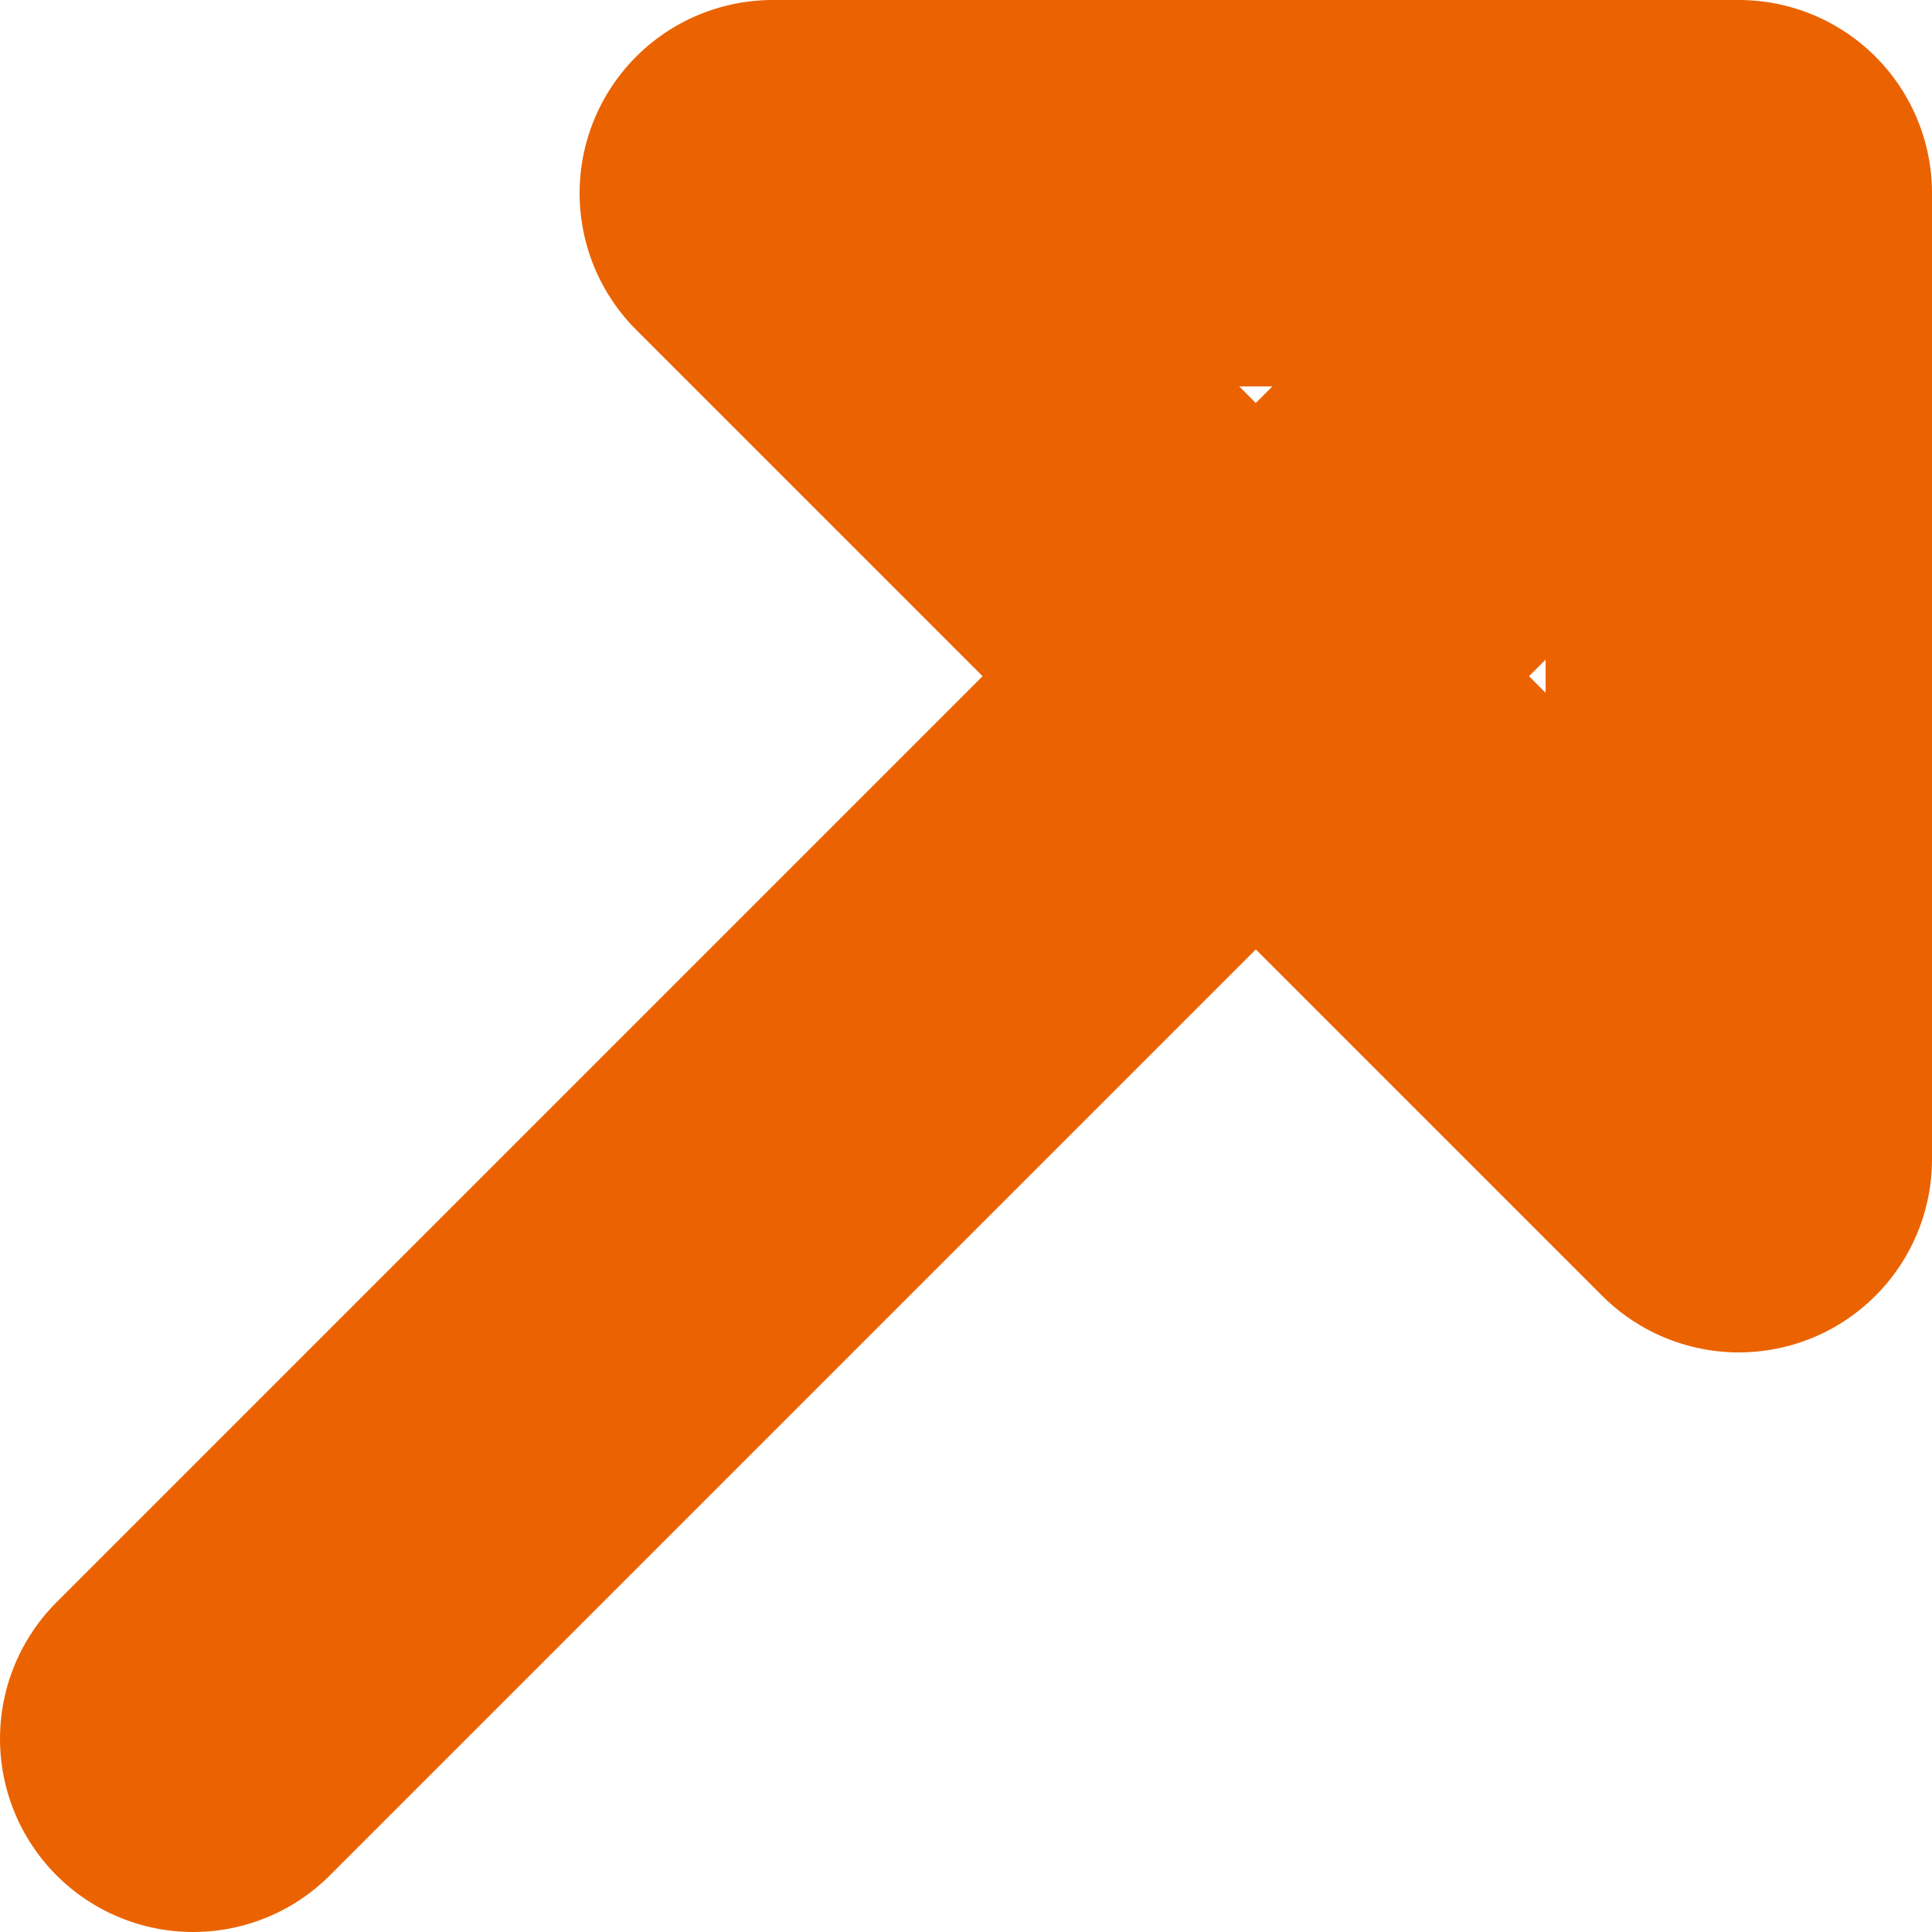<svg width="10" height="10" viewBox="0 0 10 10" fill="none" xmlns="http://www.w3.org/2000/svg">
<path opacity="1" d="M1 9L9 1M9 1H4L9 6V1Z" stroke="#EB6300" stroke-width="2" stroke-linecap="round" stroke-linejoin="round"/>
</svg>
